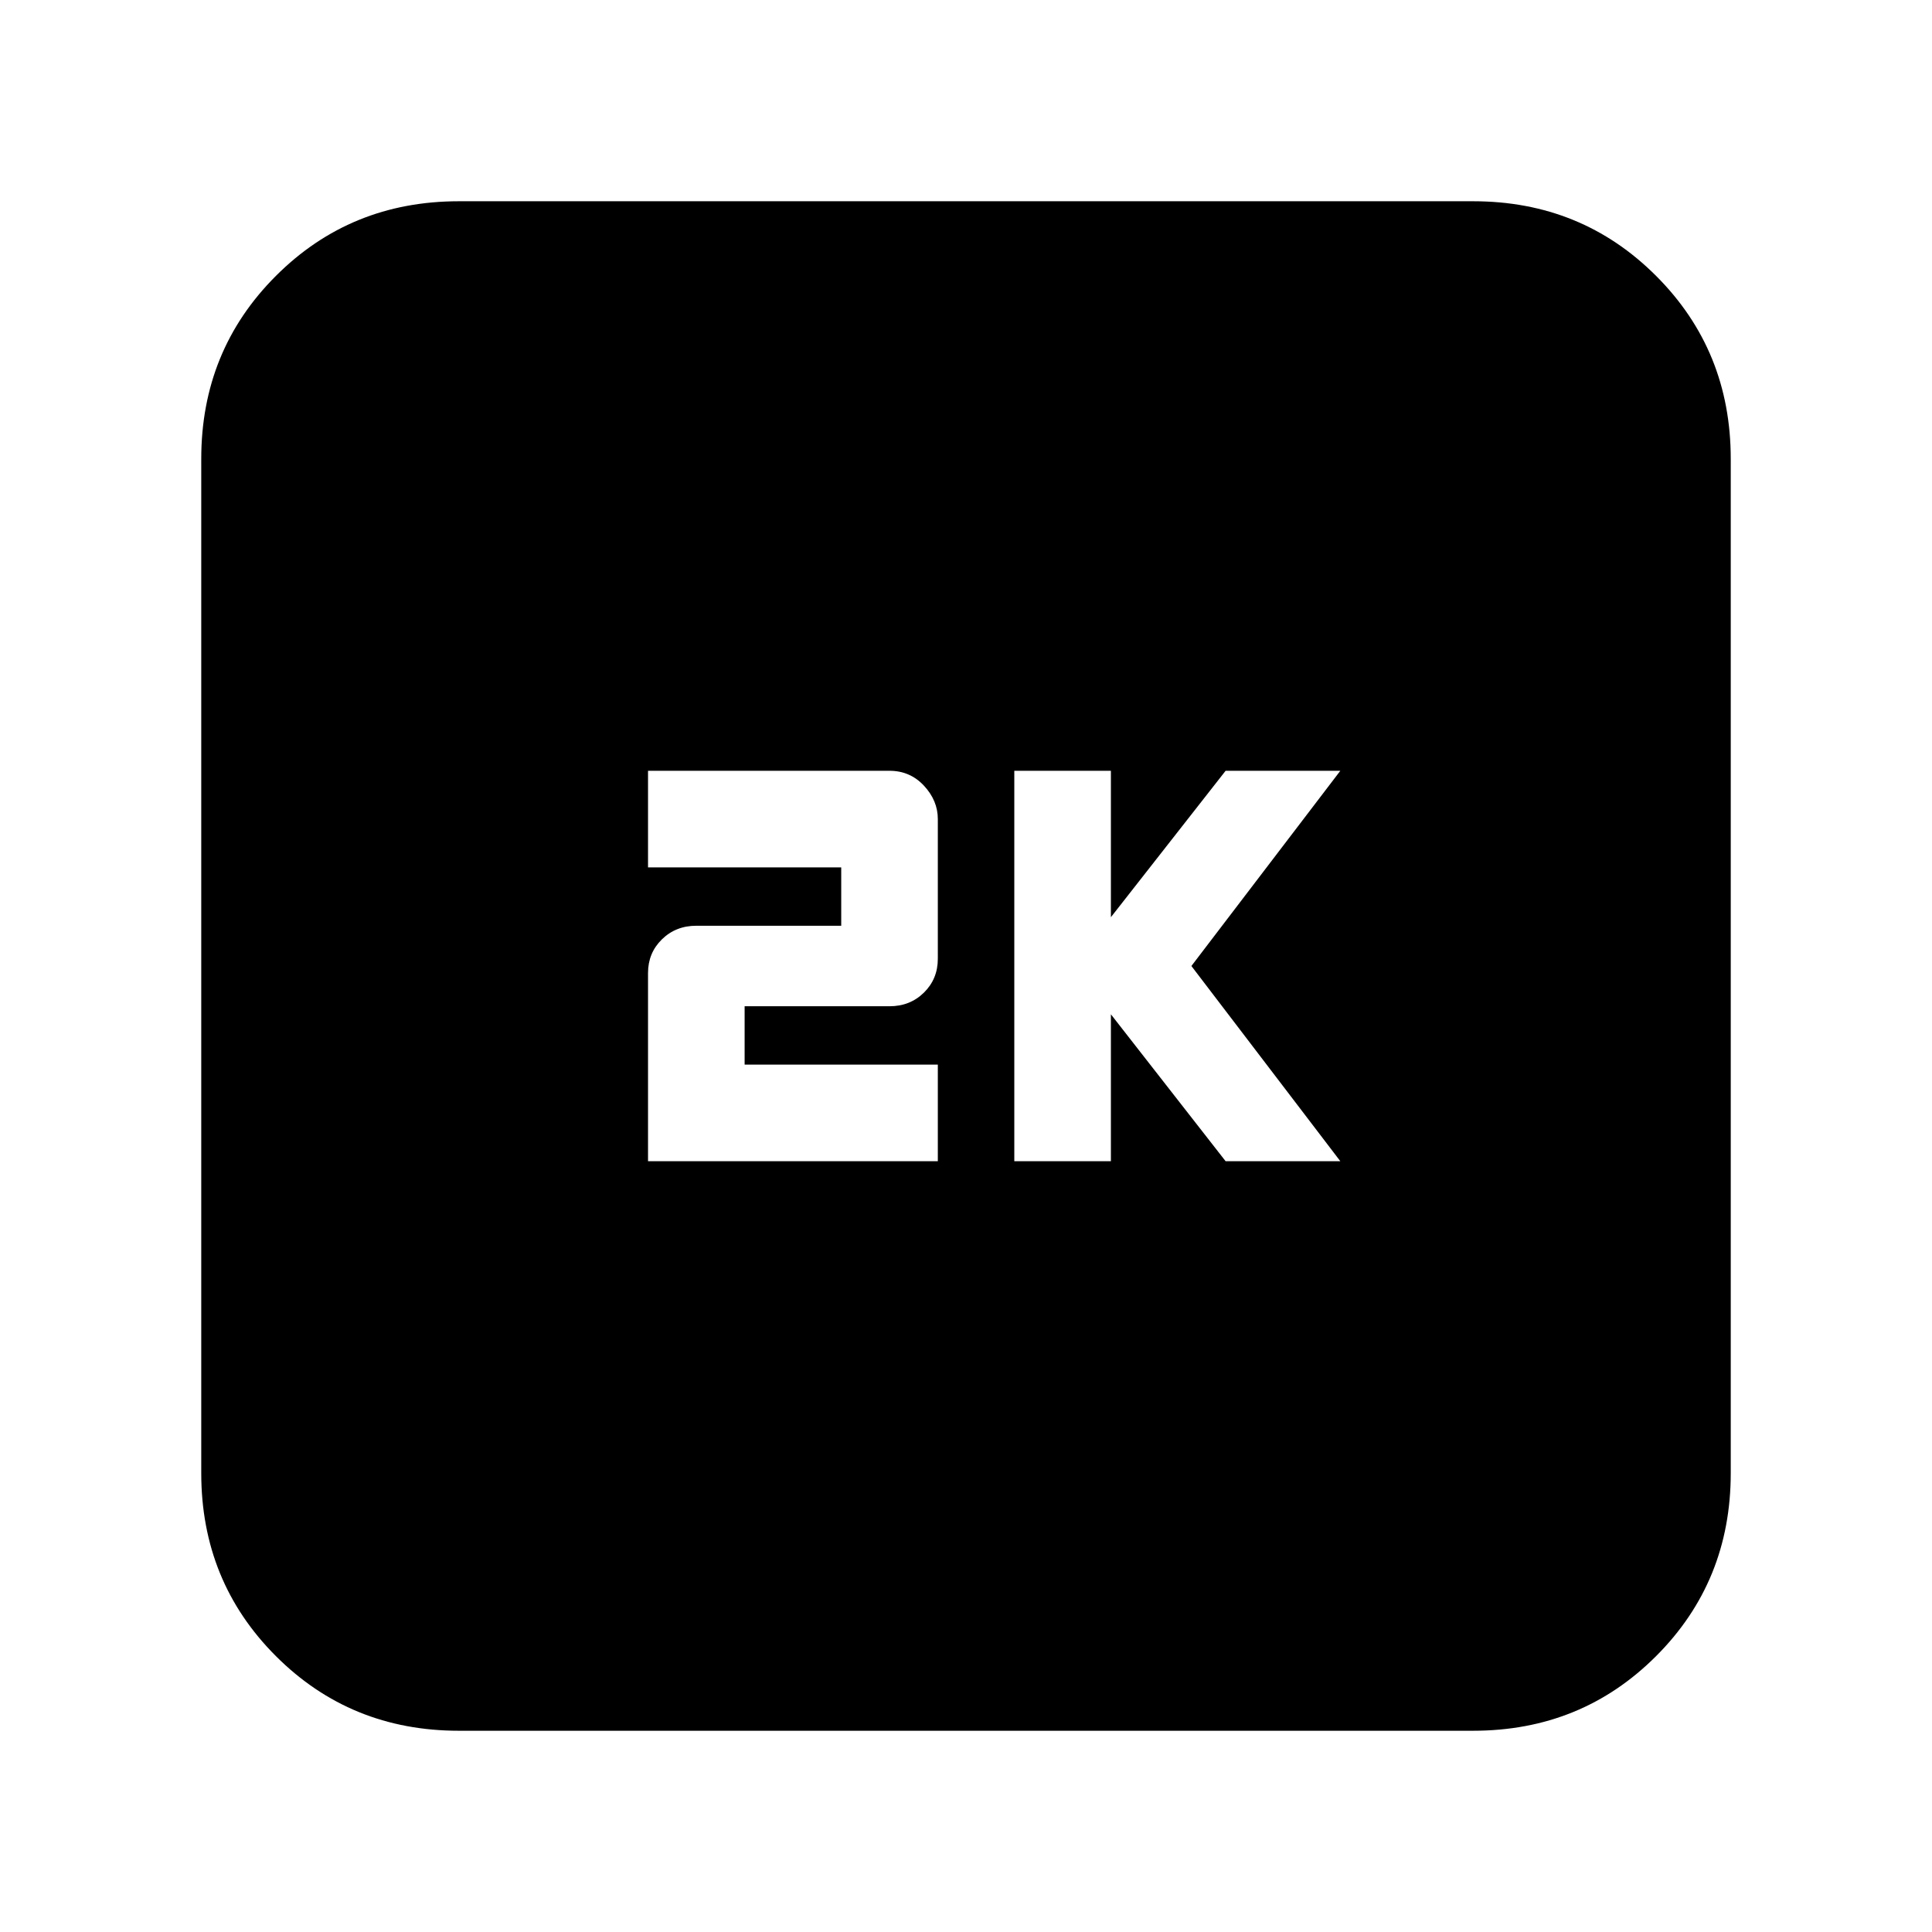 <svg xmlns="http://www.w3.org/2000/svg" height="20" viewBox="0 -960 960 960" width="20"><path d="M504-383h48v-73l57 73h57l-74-97 74-97h-57l-57 72.75V-577h-48v194Zm-182 0h144v-48h-96v-29h72q10.2 0 17.1-6.78 6.9-6.79 6.9-16.82V-553q0-9.2-6.9-16.6-6.9-7.4-17.1-7.4H322v48h96v29h-72q-10.2 0-17.1 6.76-6.9 6.75-6.9 16.74v93.5Zm-94 283q-53.82 0-90.91-37.09Q100-174.18 100-228v-504q0-53.83 37.09-90.91Q174.18-860 228-860h504q53.83 0 90.91 37.09Q860-785.83 860-732v504q0 53.82-37.09 90.91Q785.83-100 732-100H228Z"/></svg>